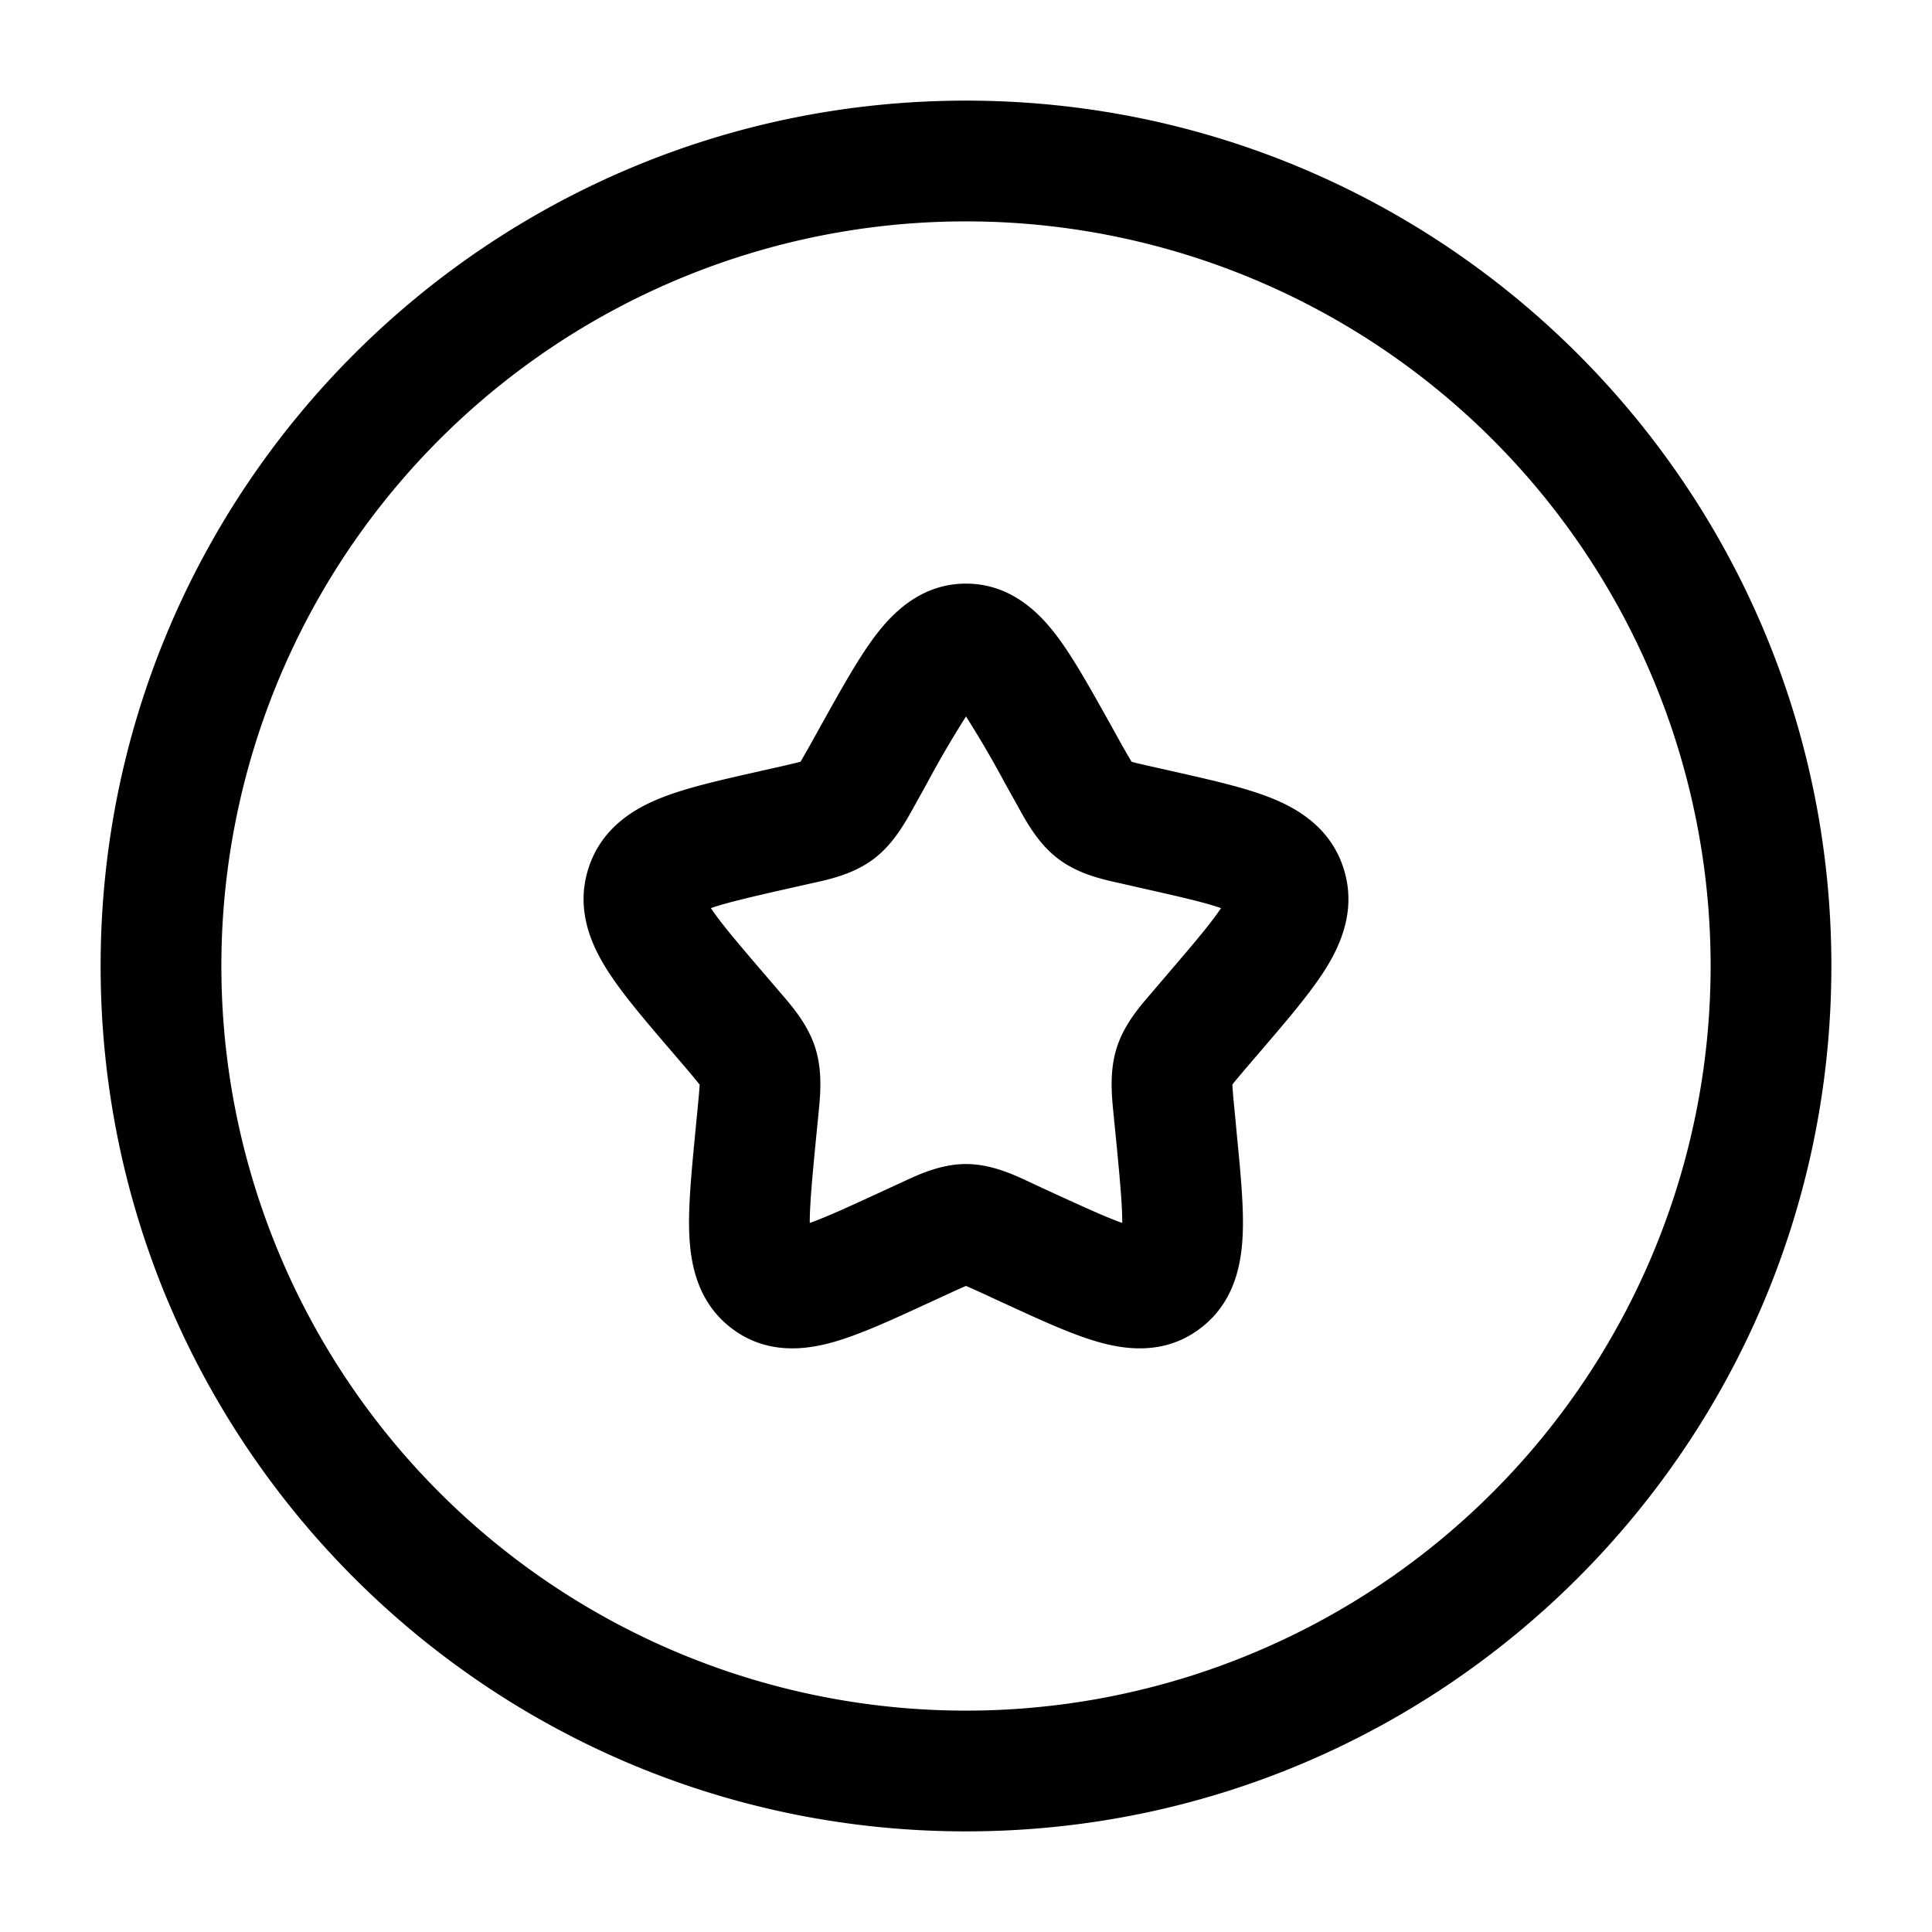 <svg viewBox="0 0 24 24"><path fill="currentColor" fill-rule="evenodd" d="M12 2.75a9.25 9.25 0 1 0 0 18.5a9.25 9.25 0 0 0 0-18.5M1.25 12C1.25 6.063 6.063 1.25 12 1.25S22.75 6.063 22.75 12S17.937 22.75 12 22.75S1.25 17.937 1.25 12M12 8.9a13.05 13.05 0 0 0-.484.829l-.13.235l-.03.054c-.11.198-.257.466-.5.65c-.249.189-.548.255-.762.302l-.058.013l-.255.057c-.465.106-.755.173-.95.241c.12.181.323.42.651.803l.174.203l.04.047c.147.17.344.398.434.69c.09.29.06.589.037.817a7.679 7.679 0 0 0-.006.062l-.027.271c-.047.484-.075.797-.075 1.018c.193-.068.456-.188.858-.373l.238-.11l.055-.025c.198-.093.478-.224.79-.224c.312 0 .592.131.79.224l.055.026l.238.11c.402.184.665.304.858.372c0-.221-.028-.534-.075-1.018l-.027-.27a7.679 7.679 0 0 0-.006-.063c-.023-.228-.053-.527.037-.817c.09-.292.287-.52.435-.69a5.02 5.02 0 0 0 .04-.047l.173-.203c.328-.383.53-.622.65-.803c-.194-.068-.484-.135-.95-.24l-.254-.058l-.058-.013c-.214-.047-.513-.113-.761-.302c-.244-.184-.391-.452-.5-.65l-.03-.054l-.131-.235A13.05 13.05 0 0 0 12 8.9m2.153 6.35h.002zm-4.308 0h.002zm1.038-7.365c.216-.282.568-.635 1.117-.635s.901.353 1.117.635c.207.271.42.653.651 1.067l.026.046l.13.235a12.312 12.312 0 0 0 .133.23l.065.017l.173.04l.255.057l.052.012c.447.101.864.195 1.179.32c.34.134.753.376.912.887c.157.503-.036.937-.23 1.246c-.183.29-.465.62-.771.978l-.208.242l-.118.14a2.188 2.188 0 0 0-.057.071a5.1 5.1 0 0 0 .024.286l.03.321c.047.48.09.917.074 1.261c-.016.358-.1.838-.526 1.16c-.437.333-.926.268-1.273.168c-.325-.093-.715-.272-1.133-.465l-.049-.022l-.238-.11a10.443 10.443 0 0 0-.218-.098a10.443 10.443 0 0 0-.218.098l-.238.11l-.049.022c-.418.193-.808.372-1.133.465c-.347.1-.836.165-1.273-.168c-.426-.323-.51-.802-.526-1.16c-.016-.344.027-.781.073-1.26l.031-.322c.015-.152.022-.23.024-.286a12.532 12.532 0 0 0-.175-.211l-.174-.203a19.548 19.548 0 0 1-.034-.039c-.306-.358-.588-.688-.77-.978c-.195-.309-.388-.743-.231-1.246c.159-.51.571-.753.912-.887c.315-.125.732-.219 1.18-.32l.051-.012l.255-.057a11.463 11.463 0 0 0 .239-.057l.04-.069l.091-.16l.131-.236l.026-.046c.23-.414.444-.796.651-1.067" clip-rule="evenodd"/></svg>